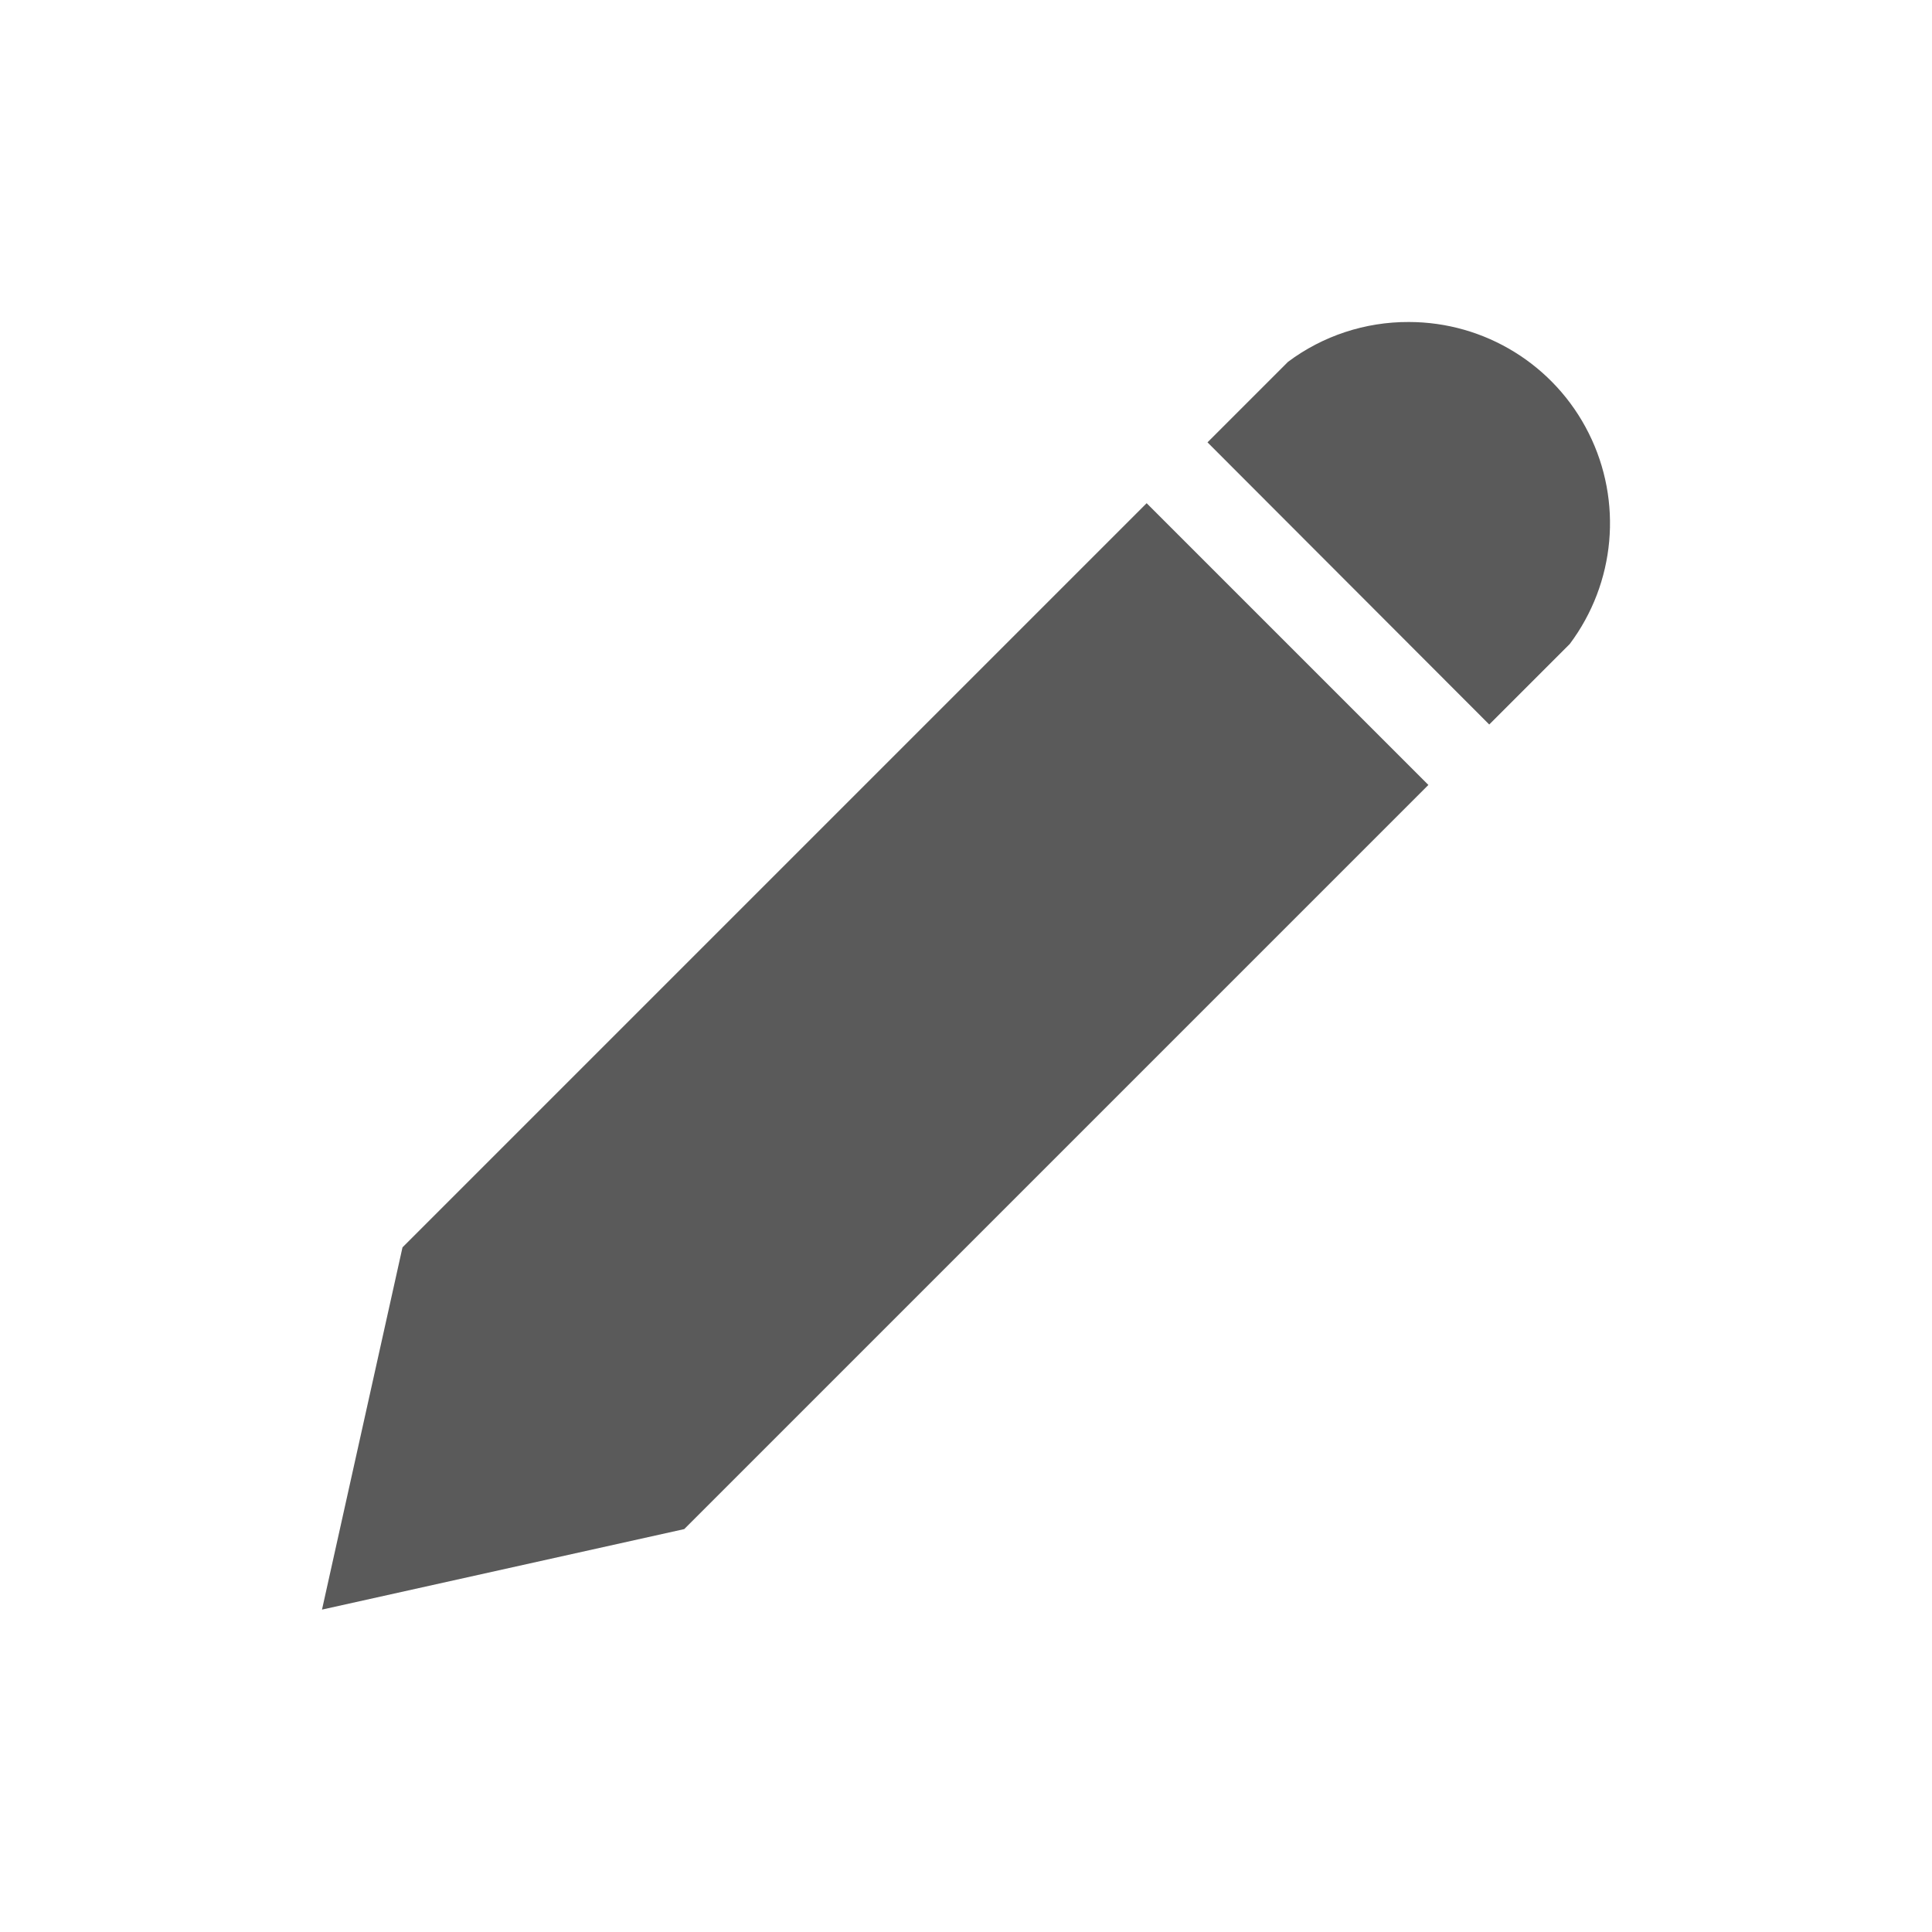 <?xml version="1.0" encoding="UTF-8"?>
<svg width="24px" height="24px" viewBox="0 0 24 24" version="1.1" xmlns="http://www.w3.org/2000/svg" xmlns:xlink="http://www.w3.org/1999/xlink">
    <!-- Generator: Sketch 45.1 (43504) - http://www.bohemiancoding.com/sketch -->
    <title>ic-selection-edit-24</title>
    <desc>Created with Sketch.</desc>
    <defs></defs>
    <g id="Symbols" stroke="none" stroke-width="1" fill="none" fill-rule="evenodd">
        <g id="ic-selection-edit-24">
            <g>
                <rect id="Rectangle" x="0" y="0" width="24" height="24"></rect>
                <g id="ic-pen" transform="translate(4, 4)">
                    <g>
                        <rect id="bounds" x="0" y="0" width="16" height="16"></rect>
                        <path d="M13.5,2.27766164e-05 C14.447,2.27766164e-05 15.313,0.535 15.736,1.382 C16.16,2.229 16.068,3.242 15.5,4 L14.5,5 L11,1.495 L12,0.495 C12.433,0.171 12.96,-0.002 13.5,2.27766164e-05 L13.5,2.27766164e-05 Z M1,11.495 L0,15.995 L4.5,14.995 L13.744,5.751 L10.244,2.251 L1,11.495 Z" id="pen_copy" fill="#5A5A5A"></path>
                    </g>
                </g>
            </g>
        </g>
    </g>
</svg>